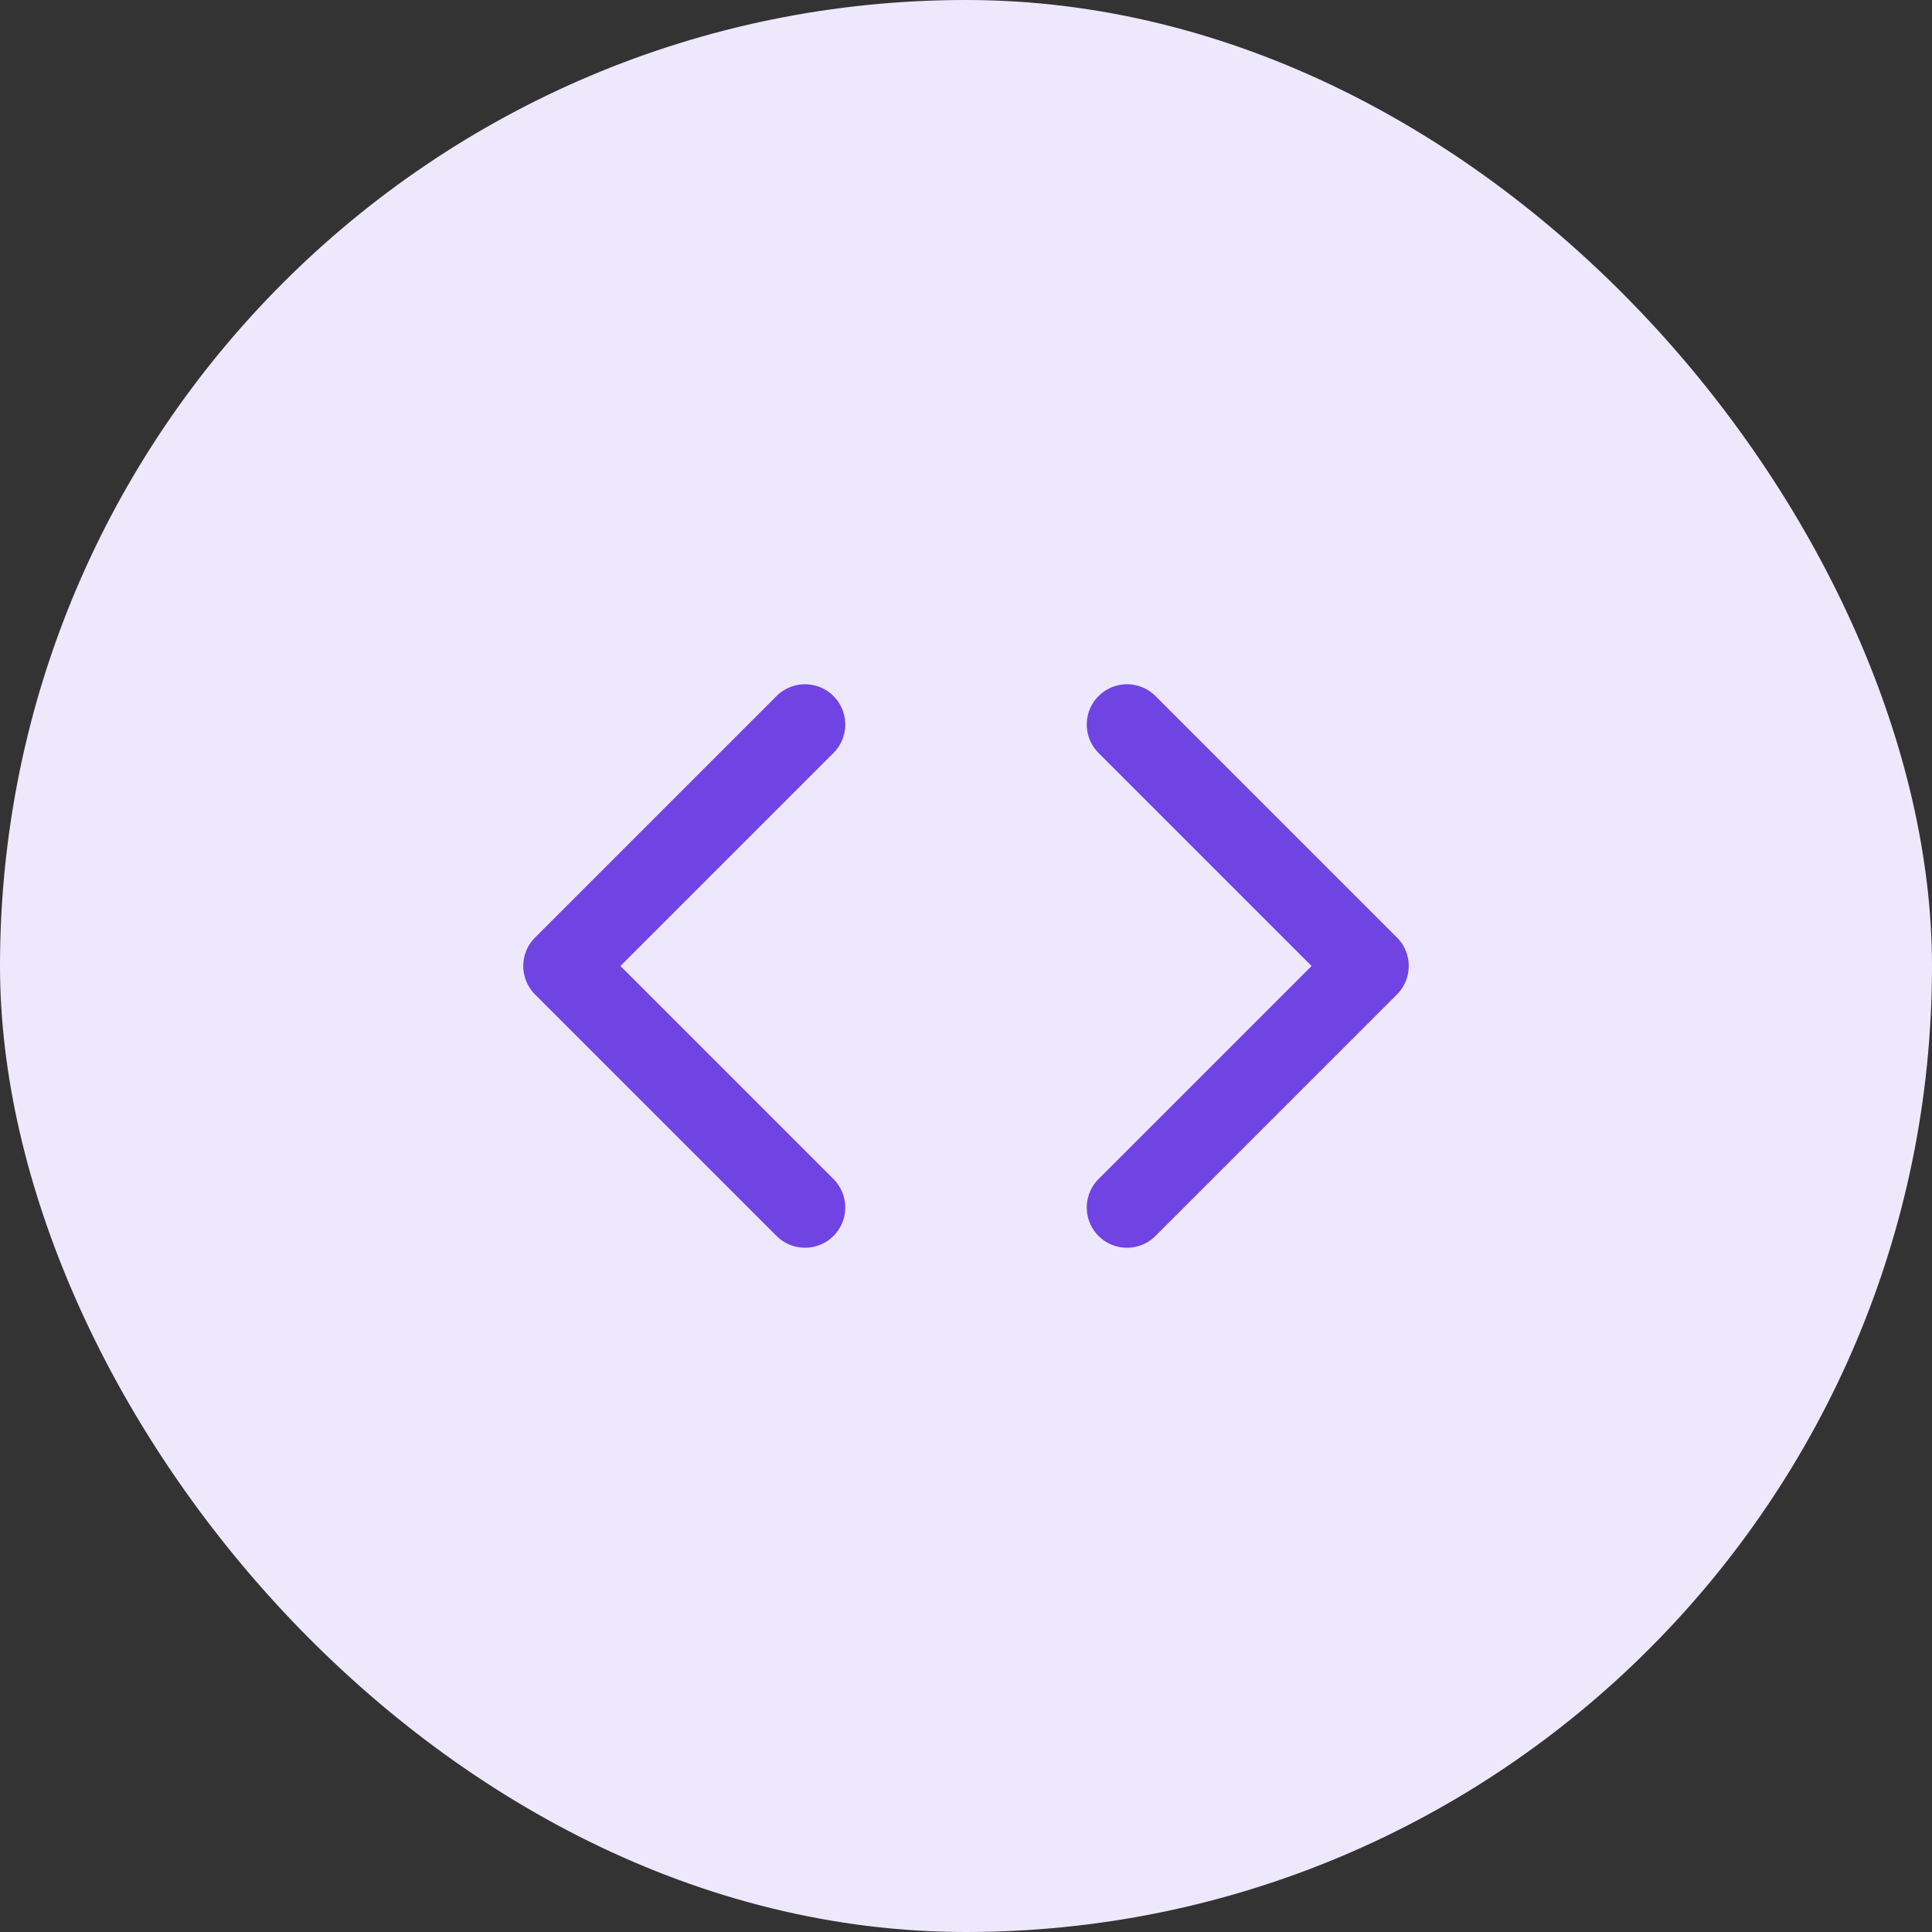<svg width="36" height="36" viewBox="0 0 36 36" fill="none" xmlns="http://www.w3.org/2000/svg">
<rect x="0" y="0" width="36" height="36" fill="#333333" stroke="none"/>
<rect width="36" height="36" rx="18" fill="#EEE8FC"/>
<path d="M21 22.5L25.5 18L21 13.5" stroke="#7043E3" stroke-width="1.5" stroke-linecap="round" stroke-linejoin="round"/>
<path d="M15 13.5L10.5 18L15 22.5" stroke="#7043E3" stroke-width="1.5" stroke-linecap="round" stroke-linejoin="round"/>
</svg>
